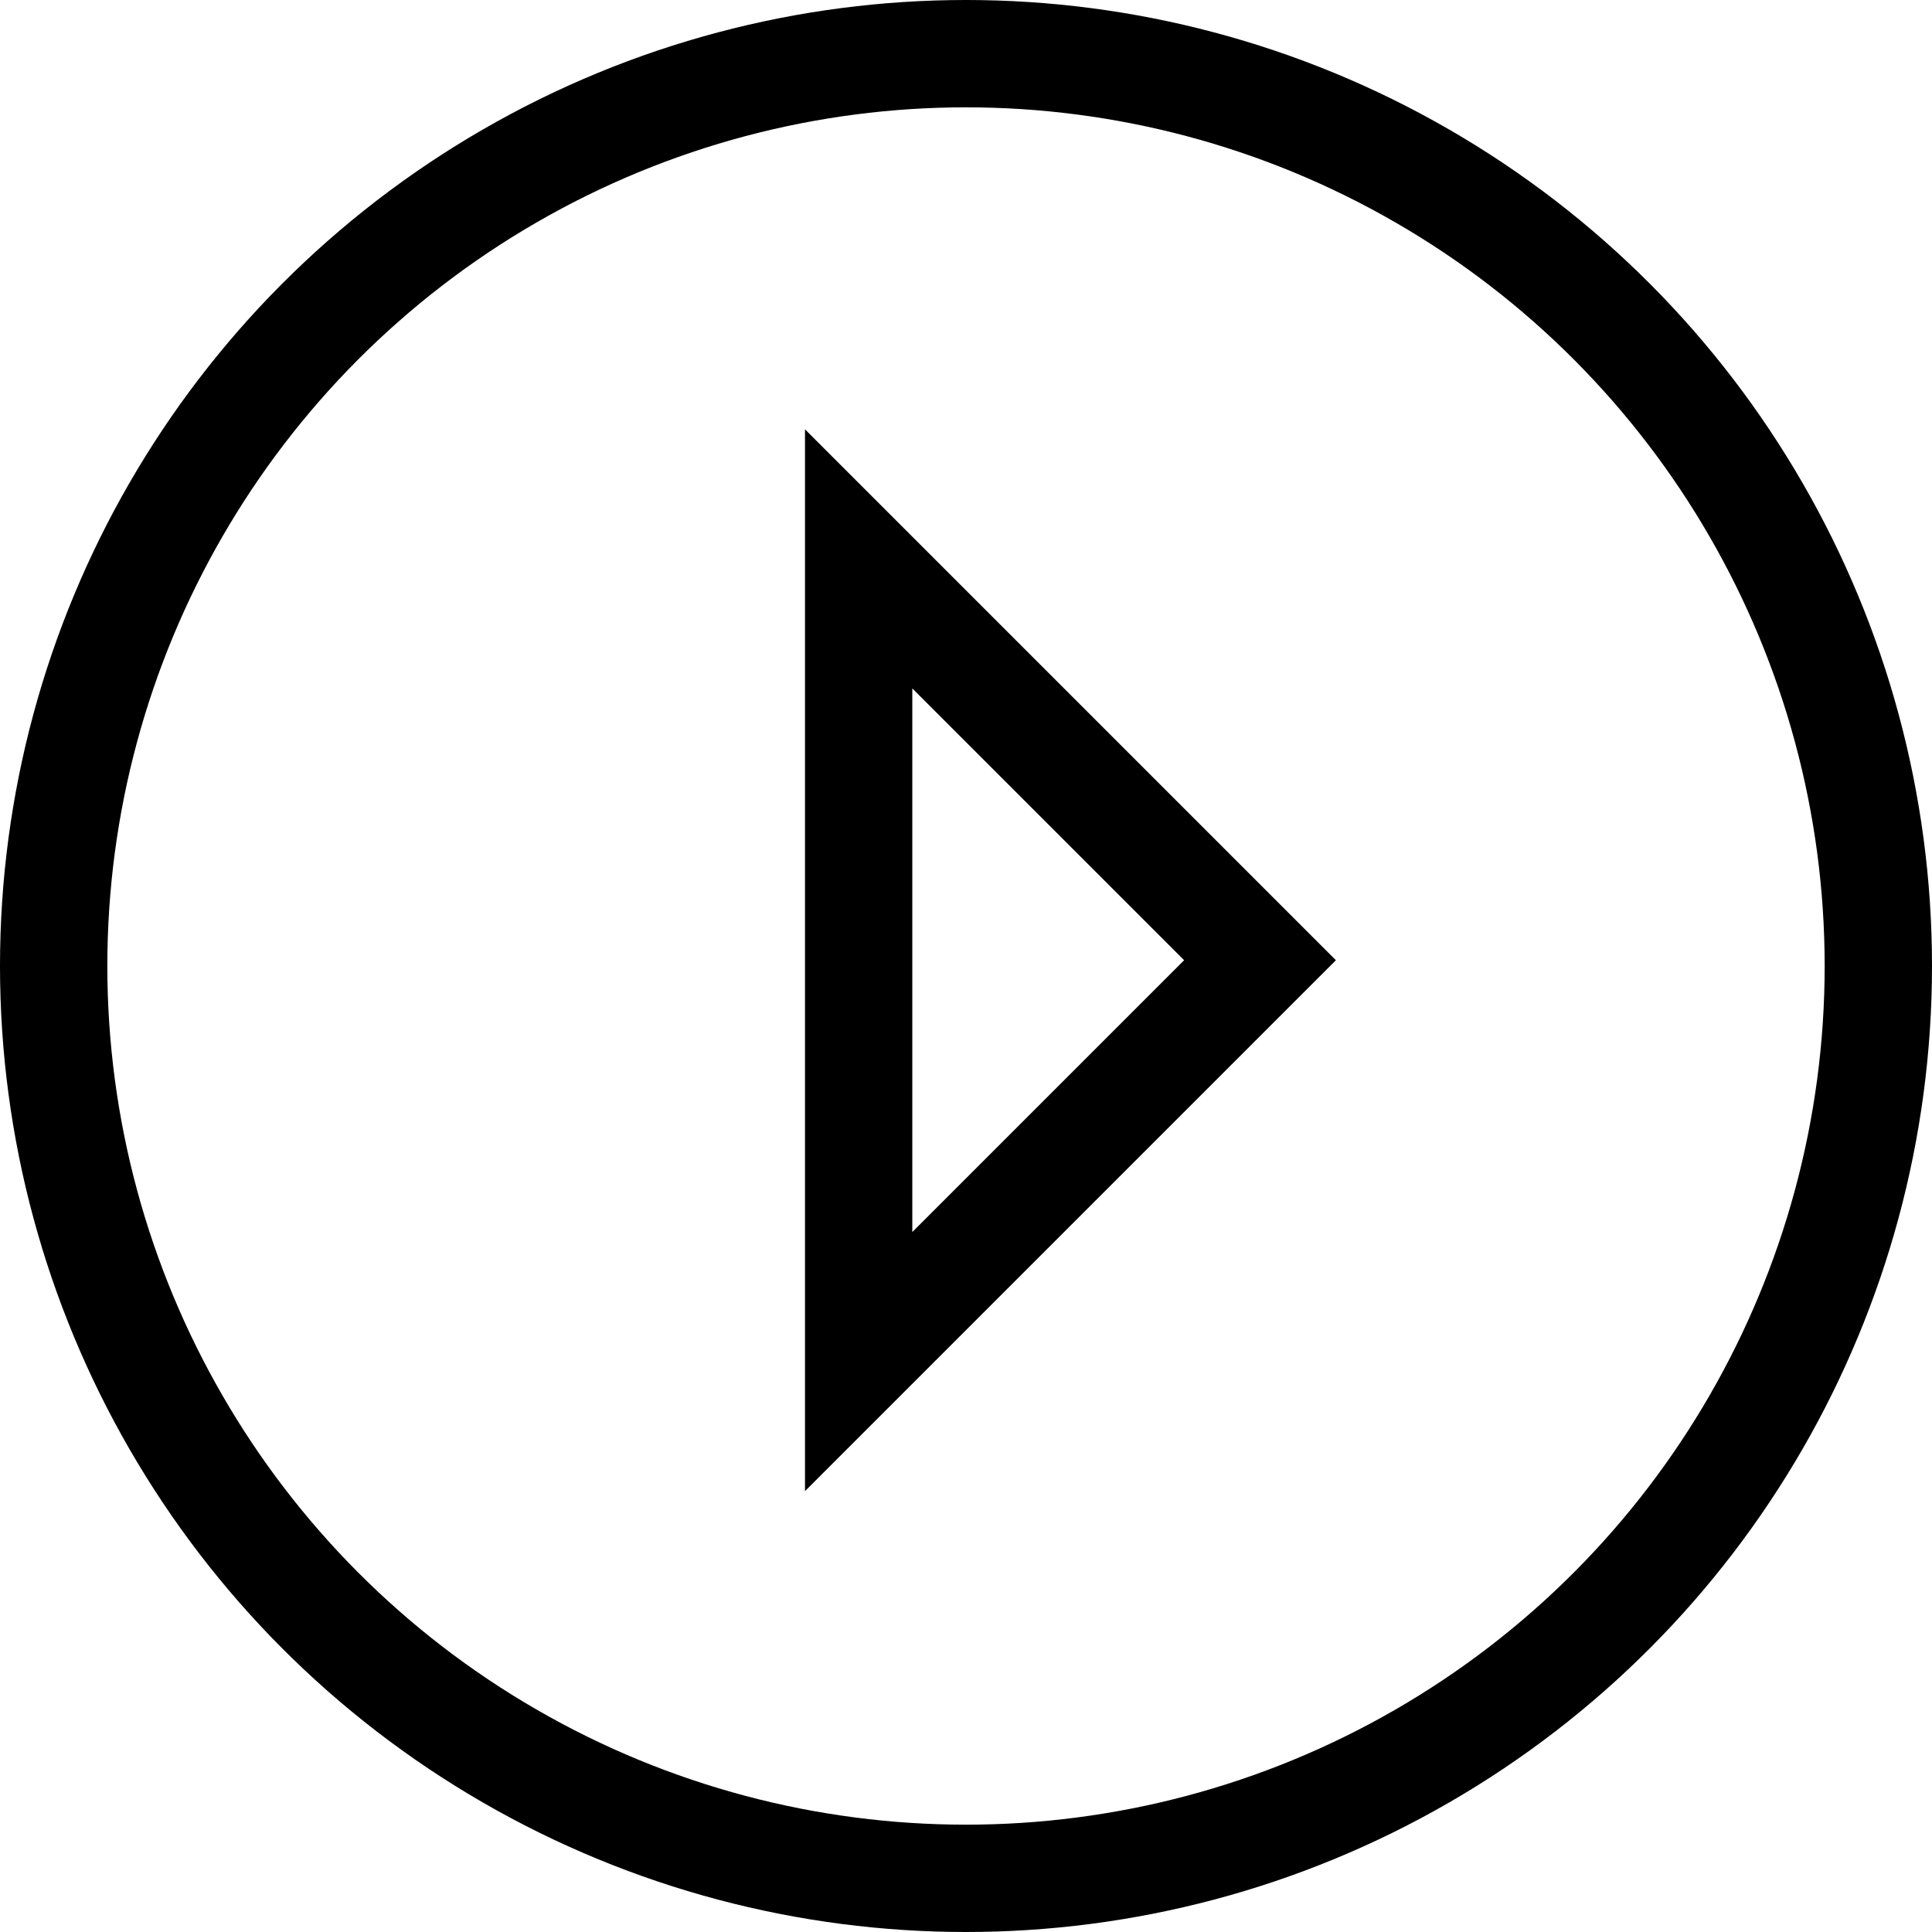 <svg width="18" height="18" viewBox="0 0 18 18" version="1.1" xmlns="http://www.w3.org/2000/svg" xmlns:xlink="http://www.w3.org/1999/xlink">
<g id="Canvas" fill="none">
<g id="Group 2.2">
<g id="Rectangle">
<path fill-rule="evenodd" clip-rule="evenodd" d="M 1.207 0.5L 3.852 3.145L 6.496 5.789L 6.496 0.5L 1.207 0.5Z" stroke-miterlimit="8" transform="matrix(0.707 0.707 -0.707 0.707 7.5 4)" stroke="black"/>
</g>
<g id="Ellipse">
<circle cx="9" cy="9" r="8.5" stroke="black"/>
</g>
</g>
</g>
</svg>

